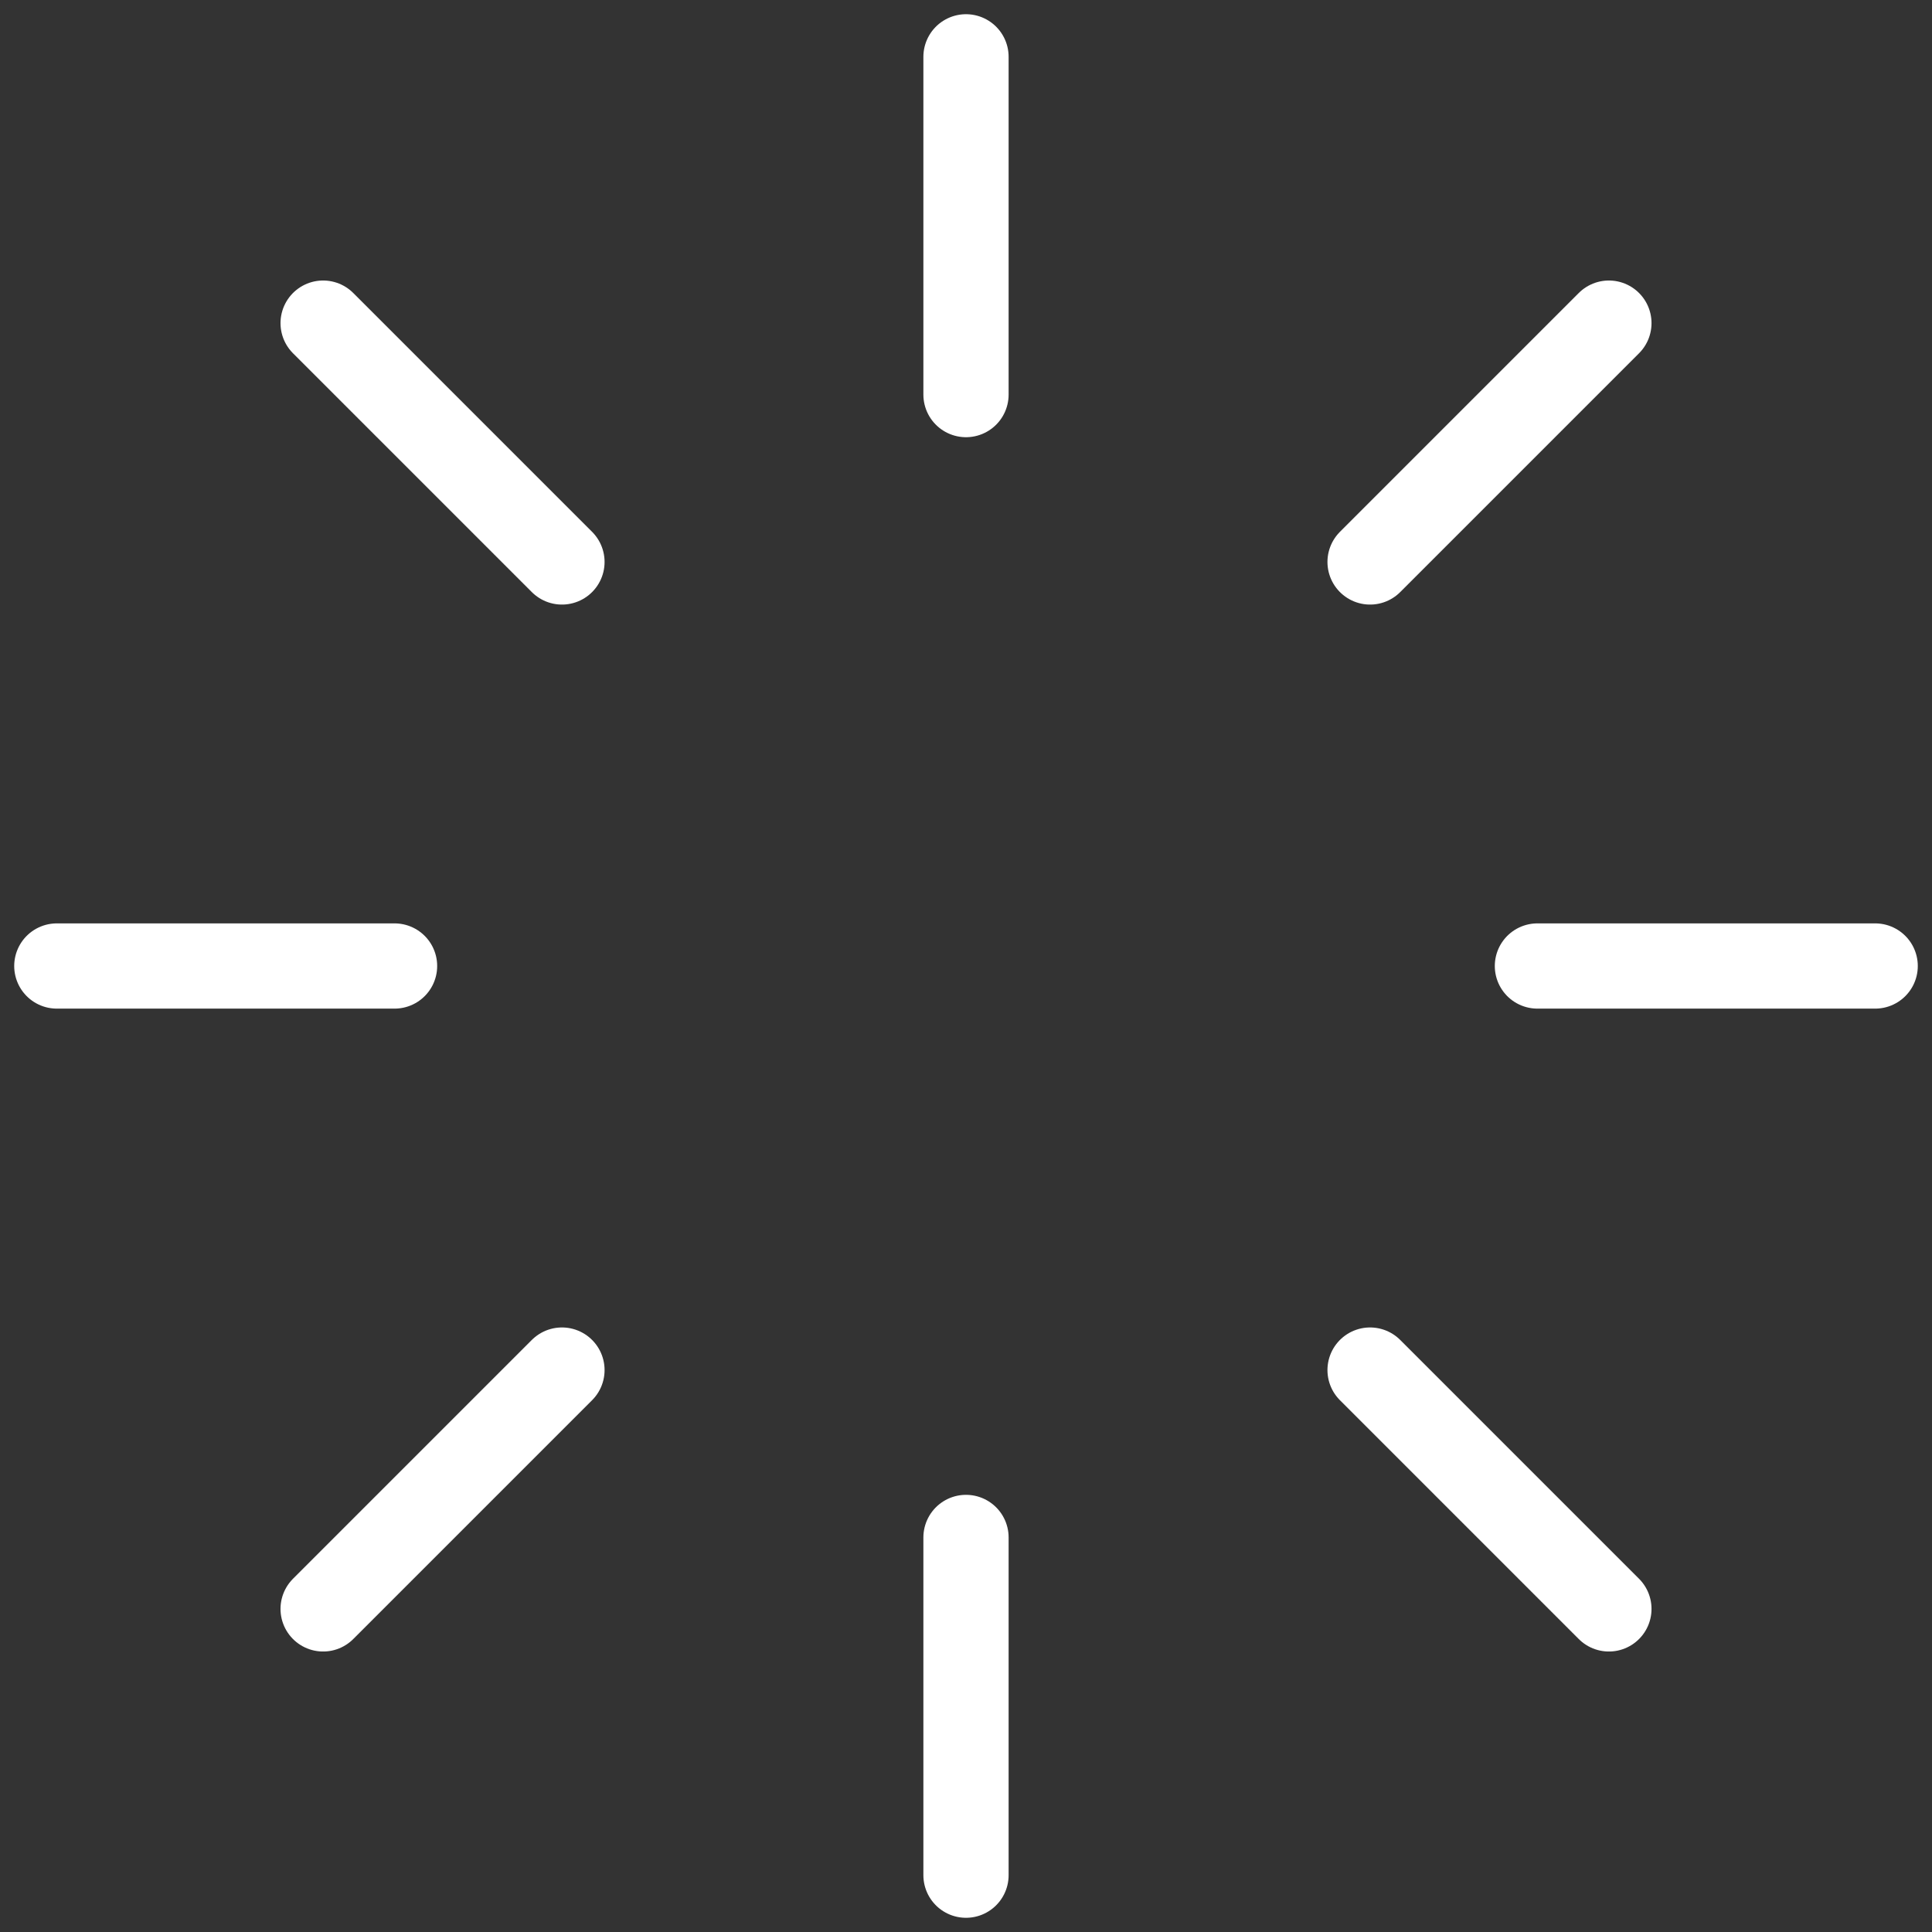 <svg width="68" height="68" viewBox="0 0 68 68" fill="none" xmlns="http://www.w3.org/2000/svg">
<rect x="0" y="0" width="68" height="68" fill="#333333" stroke="none"/>
<path d="M48.222 19.779L56.628 11.373M11.373 56.628L19.779 48.222M54.112 34H66M2 34H13.887M34 13.888V2M34 66V54.113M19.779 19.779L11.373 11.373M56.628 56.628L48.222 48.222" stroke="white" stroke-width="3" stroke-linecap="round" stroke-linejoin="round"/>
</svg>
